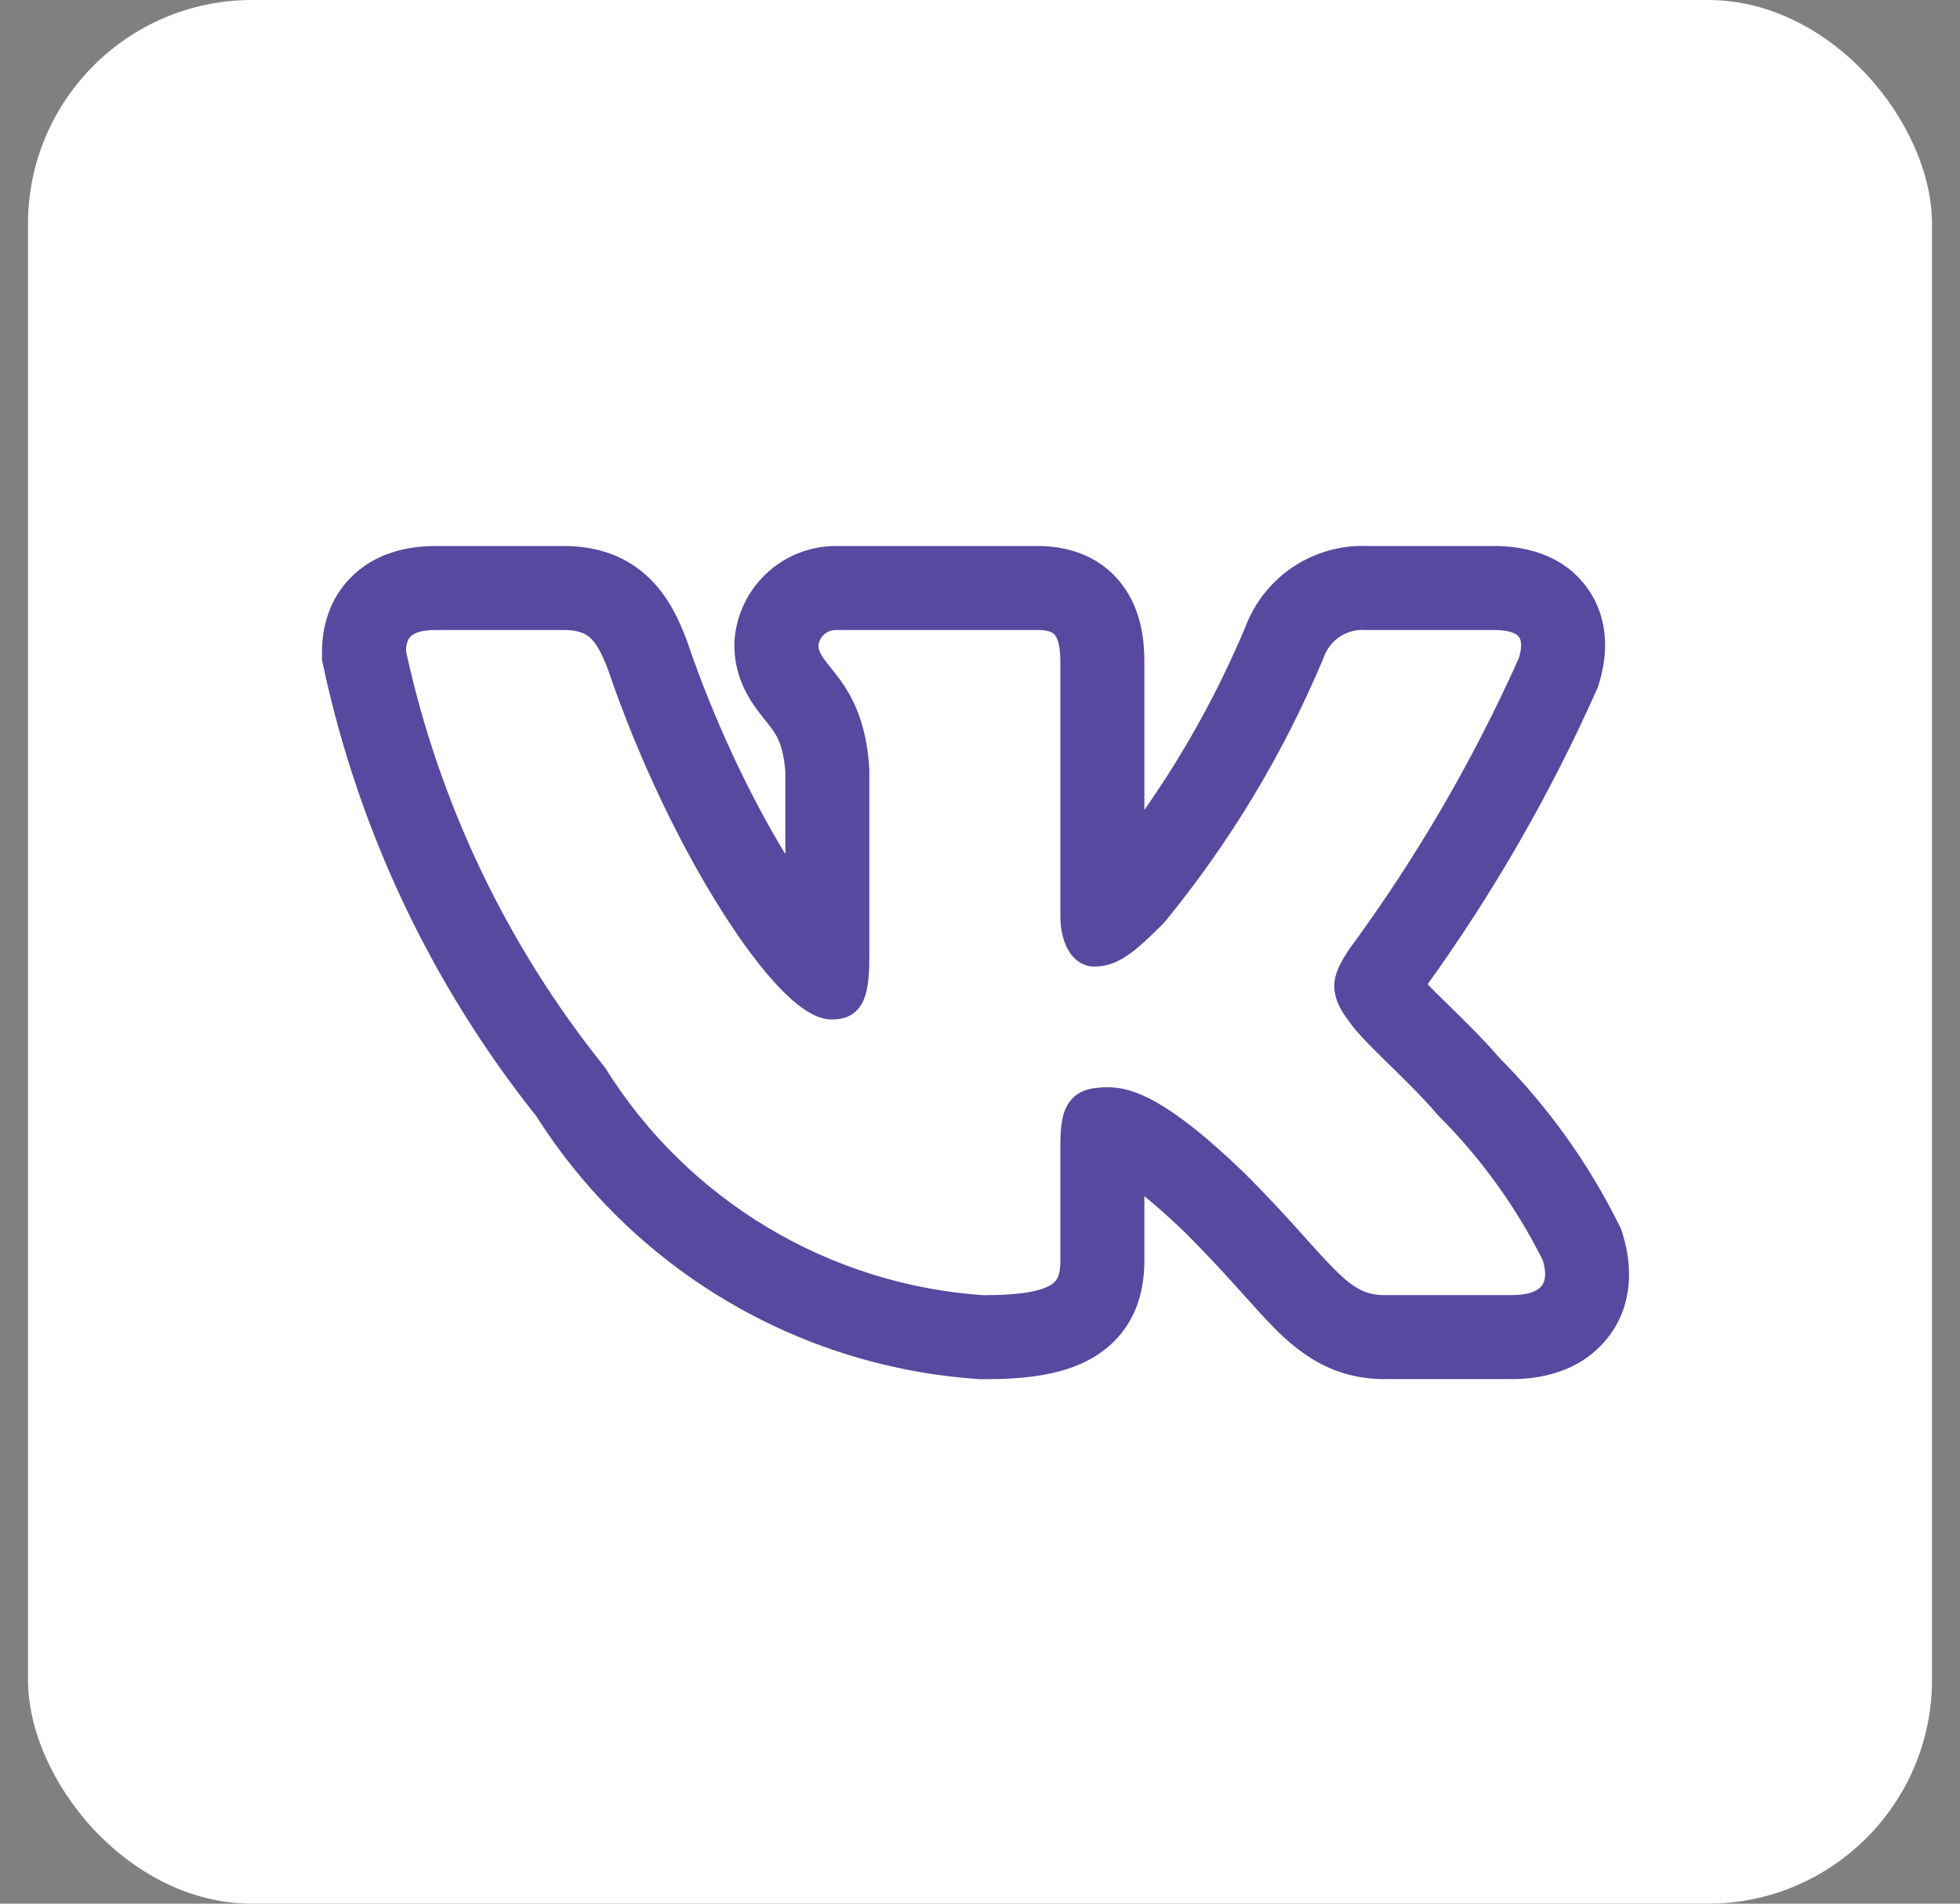 <svg width="35" height="34" viewBox="0 0 35 34" fill="none" xmlns="http://www.w3.org/2000/svg">
<rect x="0" y="0" width="35" height="34" fill="#808080" stroke="none"/>
<rect x="0.5" width="34" height="34" rx="4" fill="white"/>
<path fill-rule="evenodd" clip-rule="evenodd" d="M28.905 21.865C28.361 20.77 27.644 19.769 26.782 18.901C26.489 18.56 26.145 18.224 25.877 17.961L25.839 17.924C25.701 17.789 25.586 17.676 25.493 17.579C26.671 15.941 27.68 14.186 28.503 12.342L28.536 12.268L28.559 12.19C28.668 11.827 28.792 11.137 28.352 10.513C27.896 9.869 27.167 9.752 26.678 9.752H24.431C23.963 9.731 23.499 9.858 23.106 10.115C22.71 10.374 22.407 10.753 22.24 11.195C21.756 12.348 21.151 13.444 20.435 14.466V11.833C20.435 11.492 20.403 10.923 20.038 10.442C19.602 9.867 18.971 9.752 18.533 9.752H14.967C14.508 9.742 14.061 9.906 13.718 10.213C13.366 10.527 13.15 10.965 13.117 11.435L13.114 11.48V11.525C13.114 12.01 13.306 12.368 13.46 12.593C13.529 12.694 13.602 12.786 13.649 12.844L13.659 12.857C13.709 12.919 13.742 12.96 13.775 13.006C13.863 13.124 13.988 13.308 14.024 13.782V15.255C13.409 14.244 12.761 12.9 12.273 11.463L12.265 11.441L12.257 11.42C12.135 11.101 11.94 10.637 11.549 10.283C11.093 9.868 10.553 9.752 10.062 9.752H7.782C7.285 9.752 6.686 9.869 6.239 10.34C5.8 10.804 5.75 11.359 5.75 11.654V11.788L5.778 11.918C6.41 14.849 7.711 17.594 9.579 19.938C10.427 21.274 11.575 22.394 12.932 23.207C14.311 24.035 15.867 24.522 17.471 24.63L17.513 24.633H17.555C18.281 24.633 19.038 24.57 19.607 24.191C20.374 23.679 20.435 22.894 20.435 22.502V21.364C20.632 21.523 20.876 21.738 21.175 22.026C21.537 22.388 21.825 22.702 22.072 22.975L22.204 23.122L22.205 23.123C22.396 23.336 22.585 23.547 22.757 23.72C22.973 23.937 23.24 24.176 23.575 24.353C23.937 24.544 24.318 24.631 24.722 24.631H27.003C27.484 24.631 28.174 24.517 28.658 23.955C29.186 23.343 29.146 22.592 28.98 22.053L28.95 21.956L28.905 21.865ZM23.186 21.971C22.929 21.686 22.619 21.348 22.228 20.957L22.225 20.954C20.869 19.646 20.235 19.419 19.787 19.419C19.549 19.419 19.285 19.445 19.114 19.659C19.033 19.759 18.991 19.881 18.967 20.007C18.943 20.133 18.935 20.282 18.935 20.451V22.502C18.935 22.757 18.893 22.864 18.775 22.942C18.618 23.047 18.282 23.132 17.564 23.133C16.199 23.04 14.876 22.624 13.704 21.921C12.528 21.216 11.537 20.242 10.812 19.08L10.804 19.067L10.795 19.055C9.053 16.888 7.84 14.346 7.25 11.629C7.253 11.498 7.282 11.42 7.328 11.372C7.375 11.322 7.49 11.252 7.782 11.252H10.062C10.315 11.252 10.447 11.307 10.541 11.393C10.648 11.491 10.741 11.656 10.854 11.95C11.414 13.596 12.17 15.136 12.887 16.267C13.245 16.833 13.598 17.304 13.915 17.637C14.074 17.803 14.229 17.941 14.378 18.038C14.521 18.133 14.684 18.208 14.852 18.208C14.94 18.208 15.043 18.199 15.143 18.155C15.25 18.107 15.333 18.028 15.392 17.922C15.495 17.735 15.524 17.458 15.524 17.095V13.731L15.523 13.723C15.472 12.905 15.224 12.444 14.984 12.117C14.931 12.046 14.879 11.981 14.834 11.924L14.821 11.909C14.771 11.846 14.731 11.796 14.699 11.748C14.639 11.66 14.616 11.599 14.614 11.534C14.622 11.456 14.658 11.384 14.717 11.331C14.777 11.277 14.857 11.249 14.938 11.252H18.533C18.739 11.252 18.808 11.303 18.843 11.349C18.892 11.414 18.935 11.549 18.935 11.833V16.361C18.935 16.899 19.183 17.263 19.543 17.263C19.957 17.263 20.256 17.012 20.778 16.49L20.787 16.481L20.795 16.471C21.966 15.044 22.922 13.453 23.635 11.749L23.639 11.737C23.693 11.586 23.794 11.457 23.928 11.37C24.061 11.282 24.22 11.241 24.379 11.252L24.388 11.252H26.678C26.991 11.252 27.093 11.332 27.127 11.379C27.162 11.429 27.186 11.536 27.126 11.746C26.305 13.583 25.29 15.326 24.098 16.946L24.09 16.958C23.975 17.135 23.848 17.331 23.829 17.555C23.81 17.797 23.914 18.016 24.097 18.252C24.23 18.448 24.505 18.717 24.784 18.99L24.81 19.016C25.102 19.302 25.419 19.612 25.673 19.912L25.68 19.919L25.687 19.927C26.444 20.683 27.074 21.556 27.552 22.513C27.628 22.774 27.582 22.907 27.522 22.976C27.453 23.056 27.298 23.131 27.003 23.131H24.722C24.544 23.131 24.406 23.096 24.275 23.026C24.138 22.954 23.997 22.839 23.821 22.662C23.678 22.519 23.523 22.346 23.333 22.135C23.286 22.082 23.237 22.028 23.186 21.971Z" fill="#5948A0"/>
</svg>
